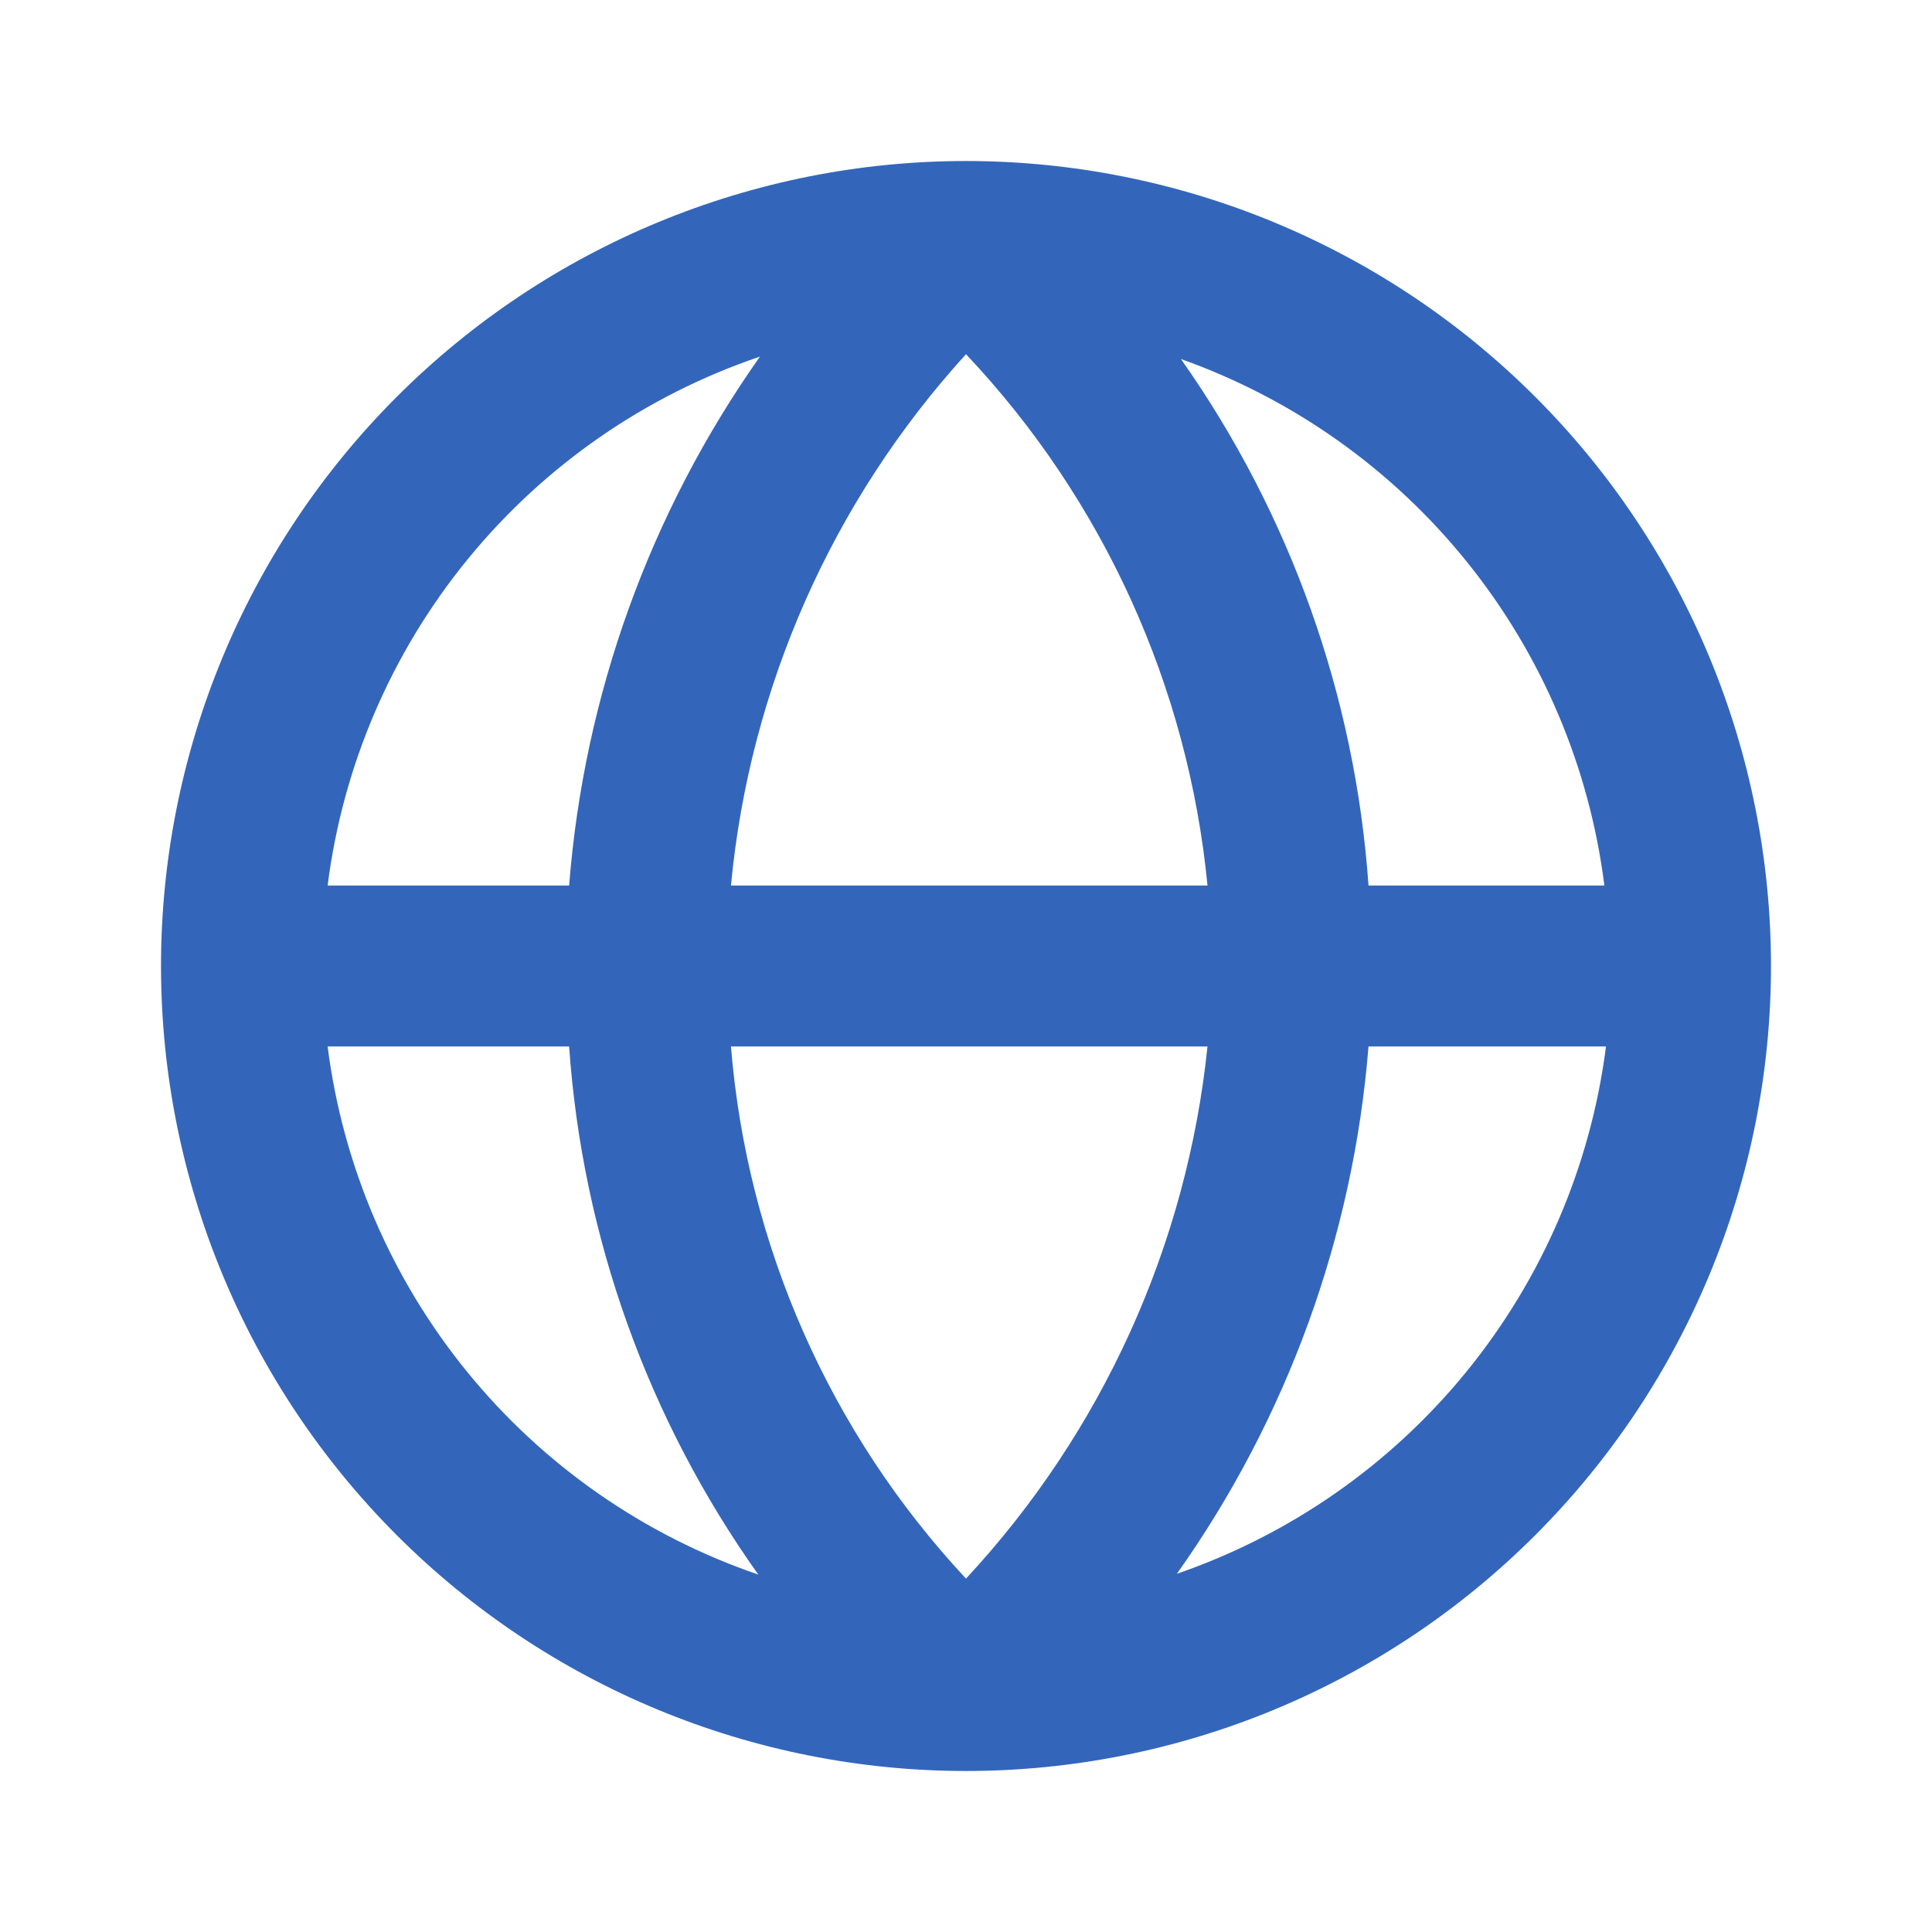 <svg width="50" height="50" viewBox="0 0 50 50" fill="none" xmlns="http://www.w3.org/2000/svg">
<path d="M45.833 25C45.833 22.264 45.294 19.555 44.248 17.027C43.201 14.5 41.666 12.203 39.731 10.269C37.797 8.334 35.5 6.8 32.973 5.753C30.445 4.706 27.736 4.167 25 4.167C19.475 4.167 14.176 6.362 10.269 10.269C6.362 14.176 4.167 19.475 4.167 25C4.167 30.525 6.362 35.825 10.269 39.731C14.176 43.639 19.475 45.833 25 45.833C30.525 45.833 35.825 43.639 39.731 39.731C43.639 35.825 45.833 30.525 45.833 25V25ZM41.521 22.917H35.417C35.073 18.017 33.394 13.305 30.563 9.292C33.472 10.325 36.037 12.146 37.972 14.552C39.907 16.958 41.136 19.854 41.521 22.917V22.917ZM18.917 27.083H31.25C30.717 32.23 28.523 37.064 25 40.854C21.479 37.08 19.336 32.228 18.917 27.083V27.083ZM18.917 22.917C19.402 17.796 21.537 12.97 25 9.167C28.552 12.93 30.75 17.767 31.25 22.917H18.917ZM19.667 9.229C16.82 13.265 15.114 17.993 14.729 22.917H8.479C8.873 19.816 10.13 16.888 12.109 14.467C14.087 12.047 16.706 10.232 19.667 9.229V9.229ZM8.479 27.083H14.729C15.072 32.003 16.767 36.732 19.625 40.75C16.675 39.742 14.067 37.928 12.097 35.512C10.126 33.096 8.873 30.176 8.479 27.083V27.083ZM30.458 40.729C33.309 36.71 35.022 31.995 35.417 27.083H41.563C41.169 30.167 39.92 33.079 37.958 35.491C35.995 37.902 33.398 39.717 30.458 40.729V40.729Z" fill="#3366BB"/>
</svg>
